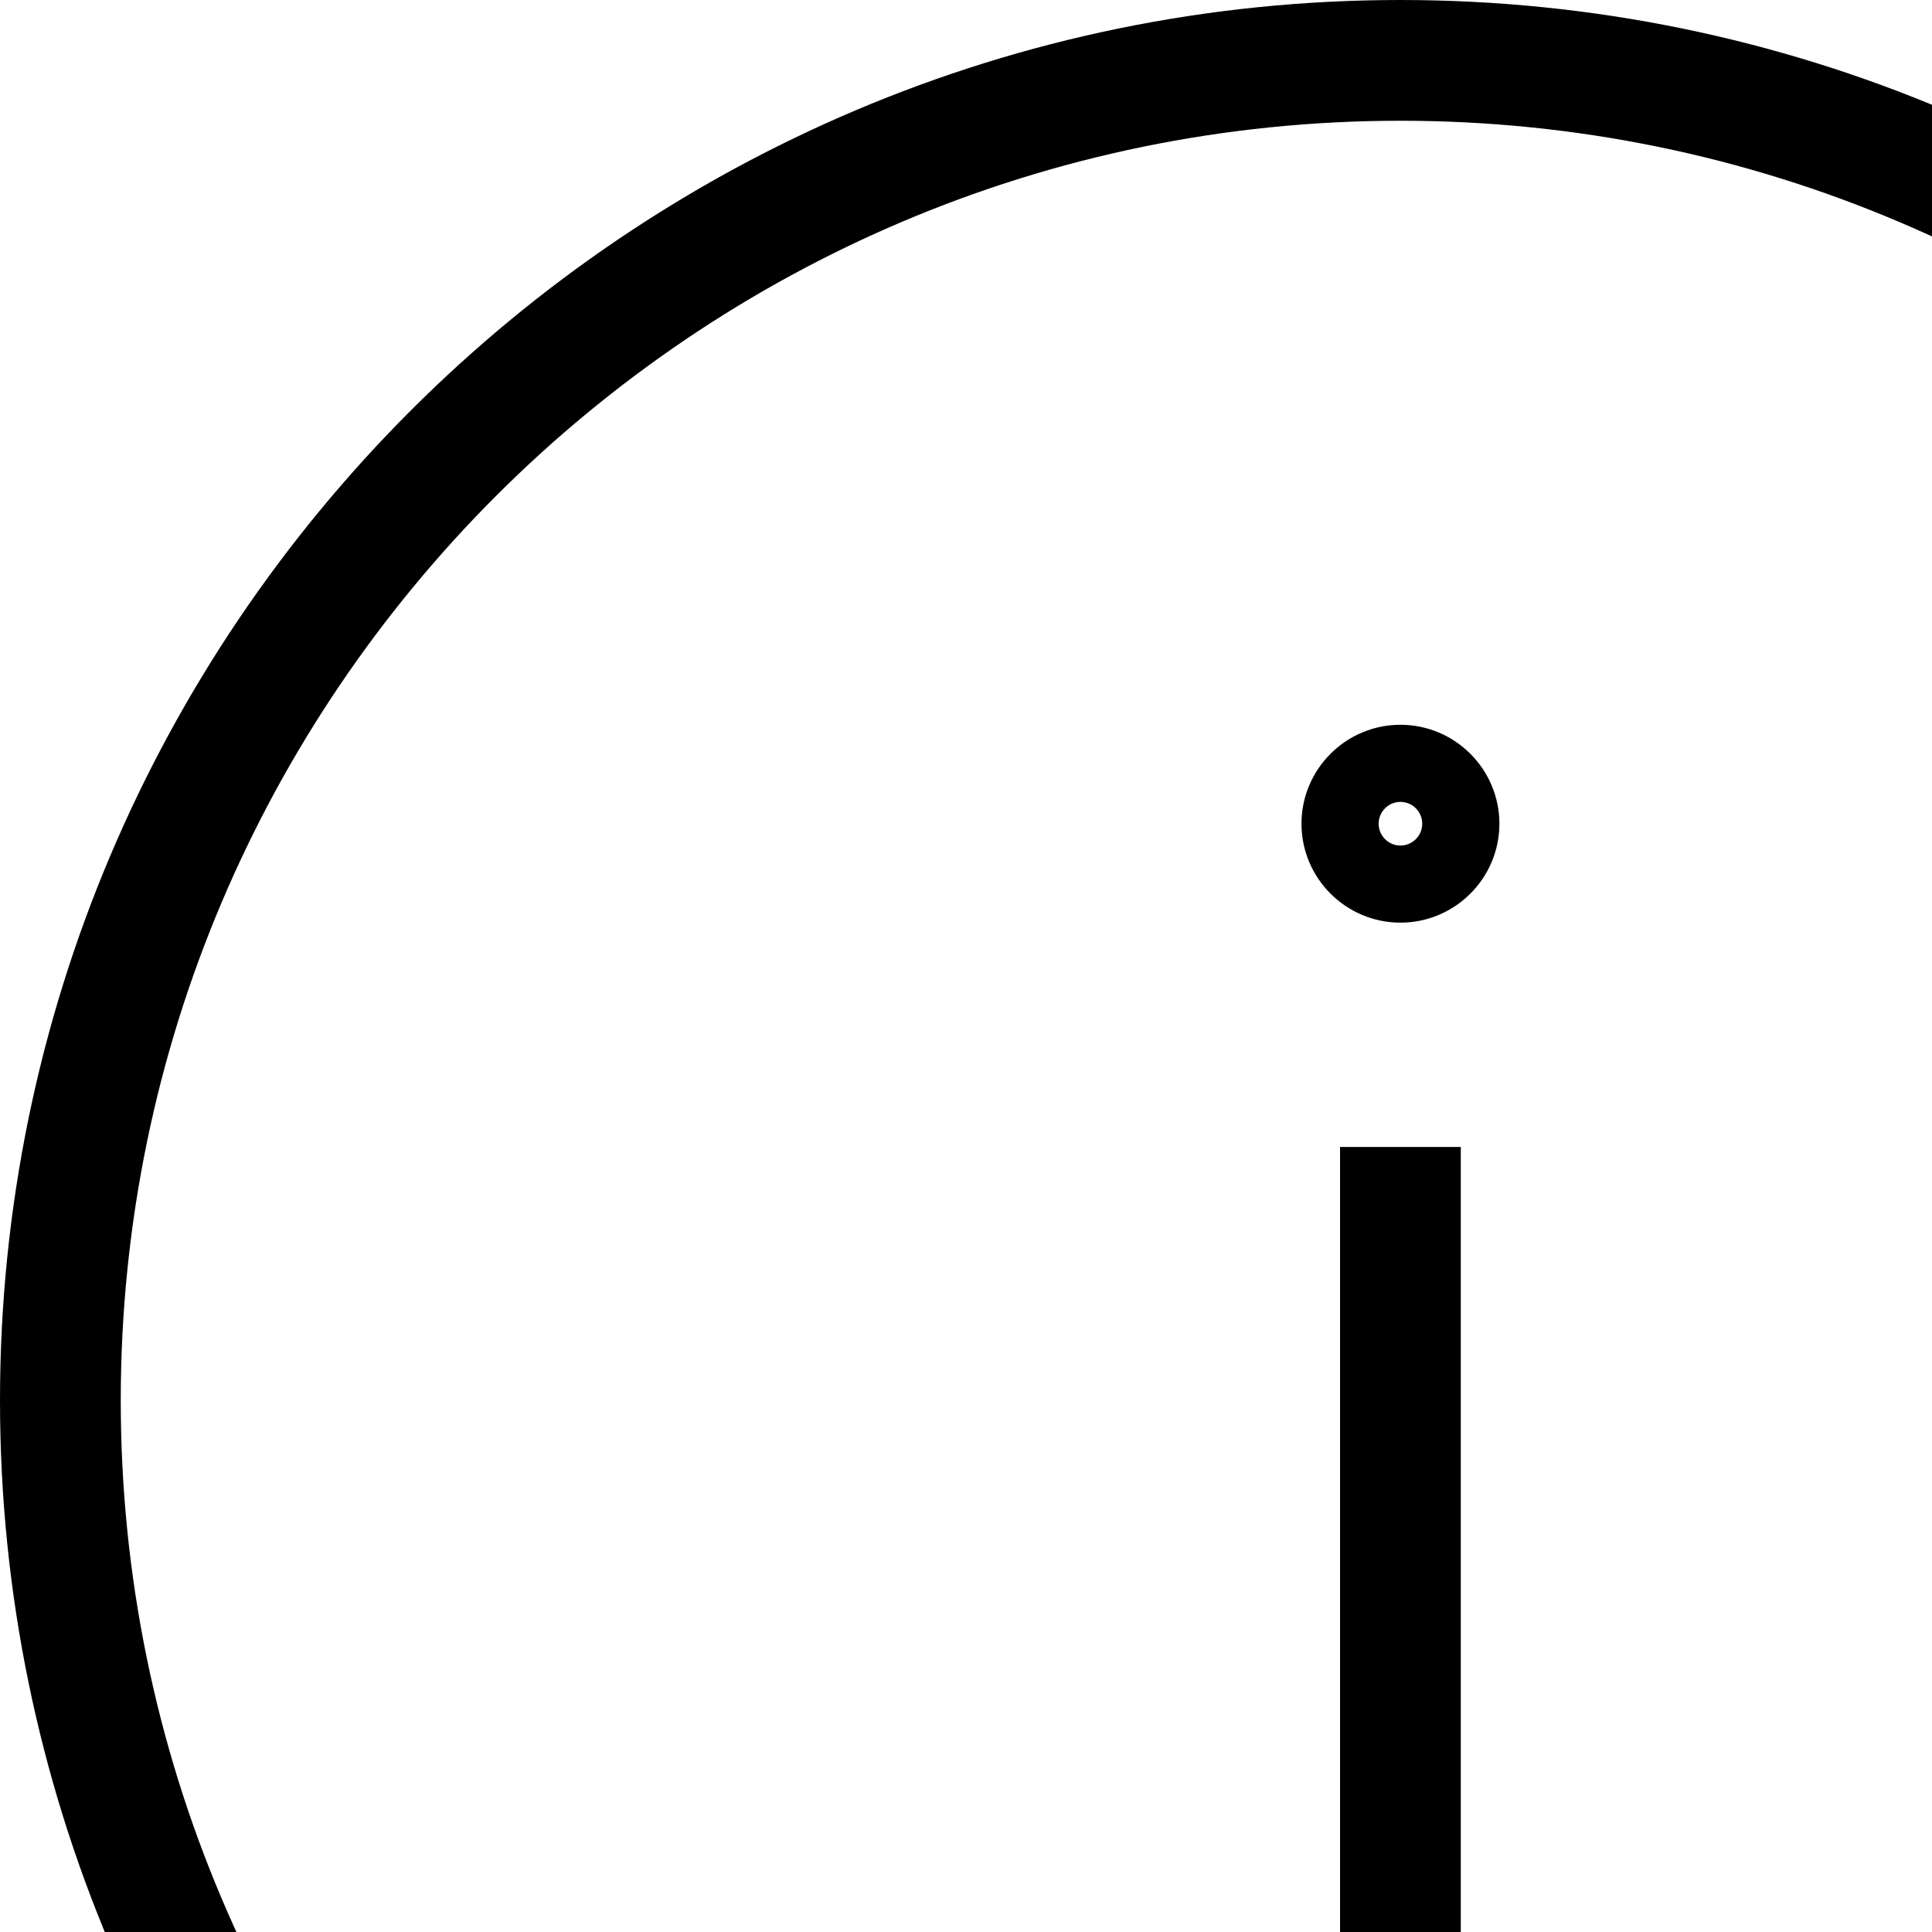 <?xml version="1.0" encoding="utf-8"?>
<!-- Generator: Adobe Illustrator 16.0.0, SVG Export Plug-In . SVG Version: 6.00 Build 0)  -->
<!DOCTYPE svg PUBLIC "-//W3C//DTD SVG 1.1//EN" "http://www.w3.org/Graphics/SVG/1.1/DTD/svg11.dtd">
<svg version="1.1" id="Layer_1" xmlns="http://www.w3.org/2000/svg" xmlns:xlink="http://www.w3.org/1999/xlink" x="0px" y="0px"
	 width="48px" height="48px" viewBox="0 0 48 48" enable-background="new 0 0 48 48" xml:space="preserve">
<path d="M34.793,0C15.608,0,0,15.608,0,34.794c0,19.185,15.608,34.794,34.793,34.794c19.186,0,34.795-15.609,34.795-34.794
	C69.588,15.608,53.979,0,34.793,0z M34.793,66.588C17.262,66.588,3,52.325,3,34.794S17.262,3,34.793,3
	c17.532,0,31.795,14.263,31.795,31.794C66.588,52.326,52.325,66.588,34.793,66.588z"/>
<rect x="33.293" y="28.496" width="3" height="20.625"/>
<path d="M34.793,18.007c-1.355,0-2.458,1.103-2.458,2.458c0,1.355,1.103,2.458,2.458,2.458s2.459-1.103,2.459-2.458
	C37.252,19.11,36.148,18.007,34.793,18.007z M34.793,21.007c-0.298,0-0.541-0.243-0.541-0.542c0-0.299,0.243-0.542,0.541-0.542
	c0.299,0,0.542,0.243,0.542,0.542C35.335,20.764,35.092,21.007,34.793,21.007z"/>
</svg>
